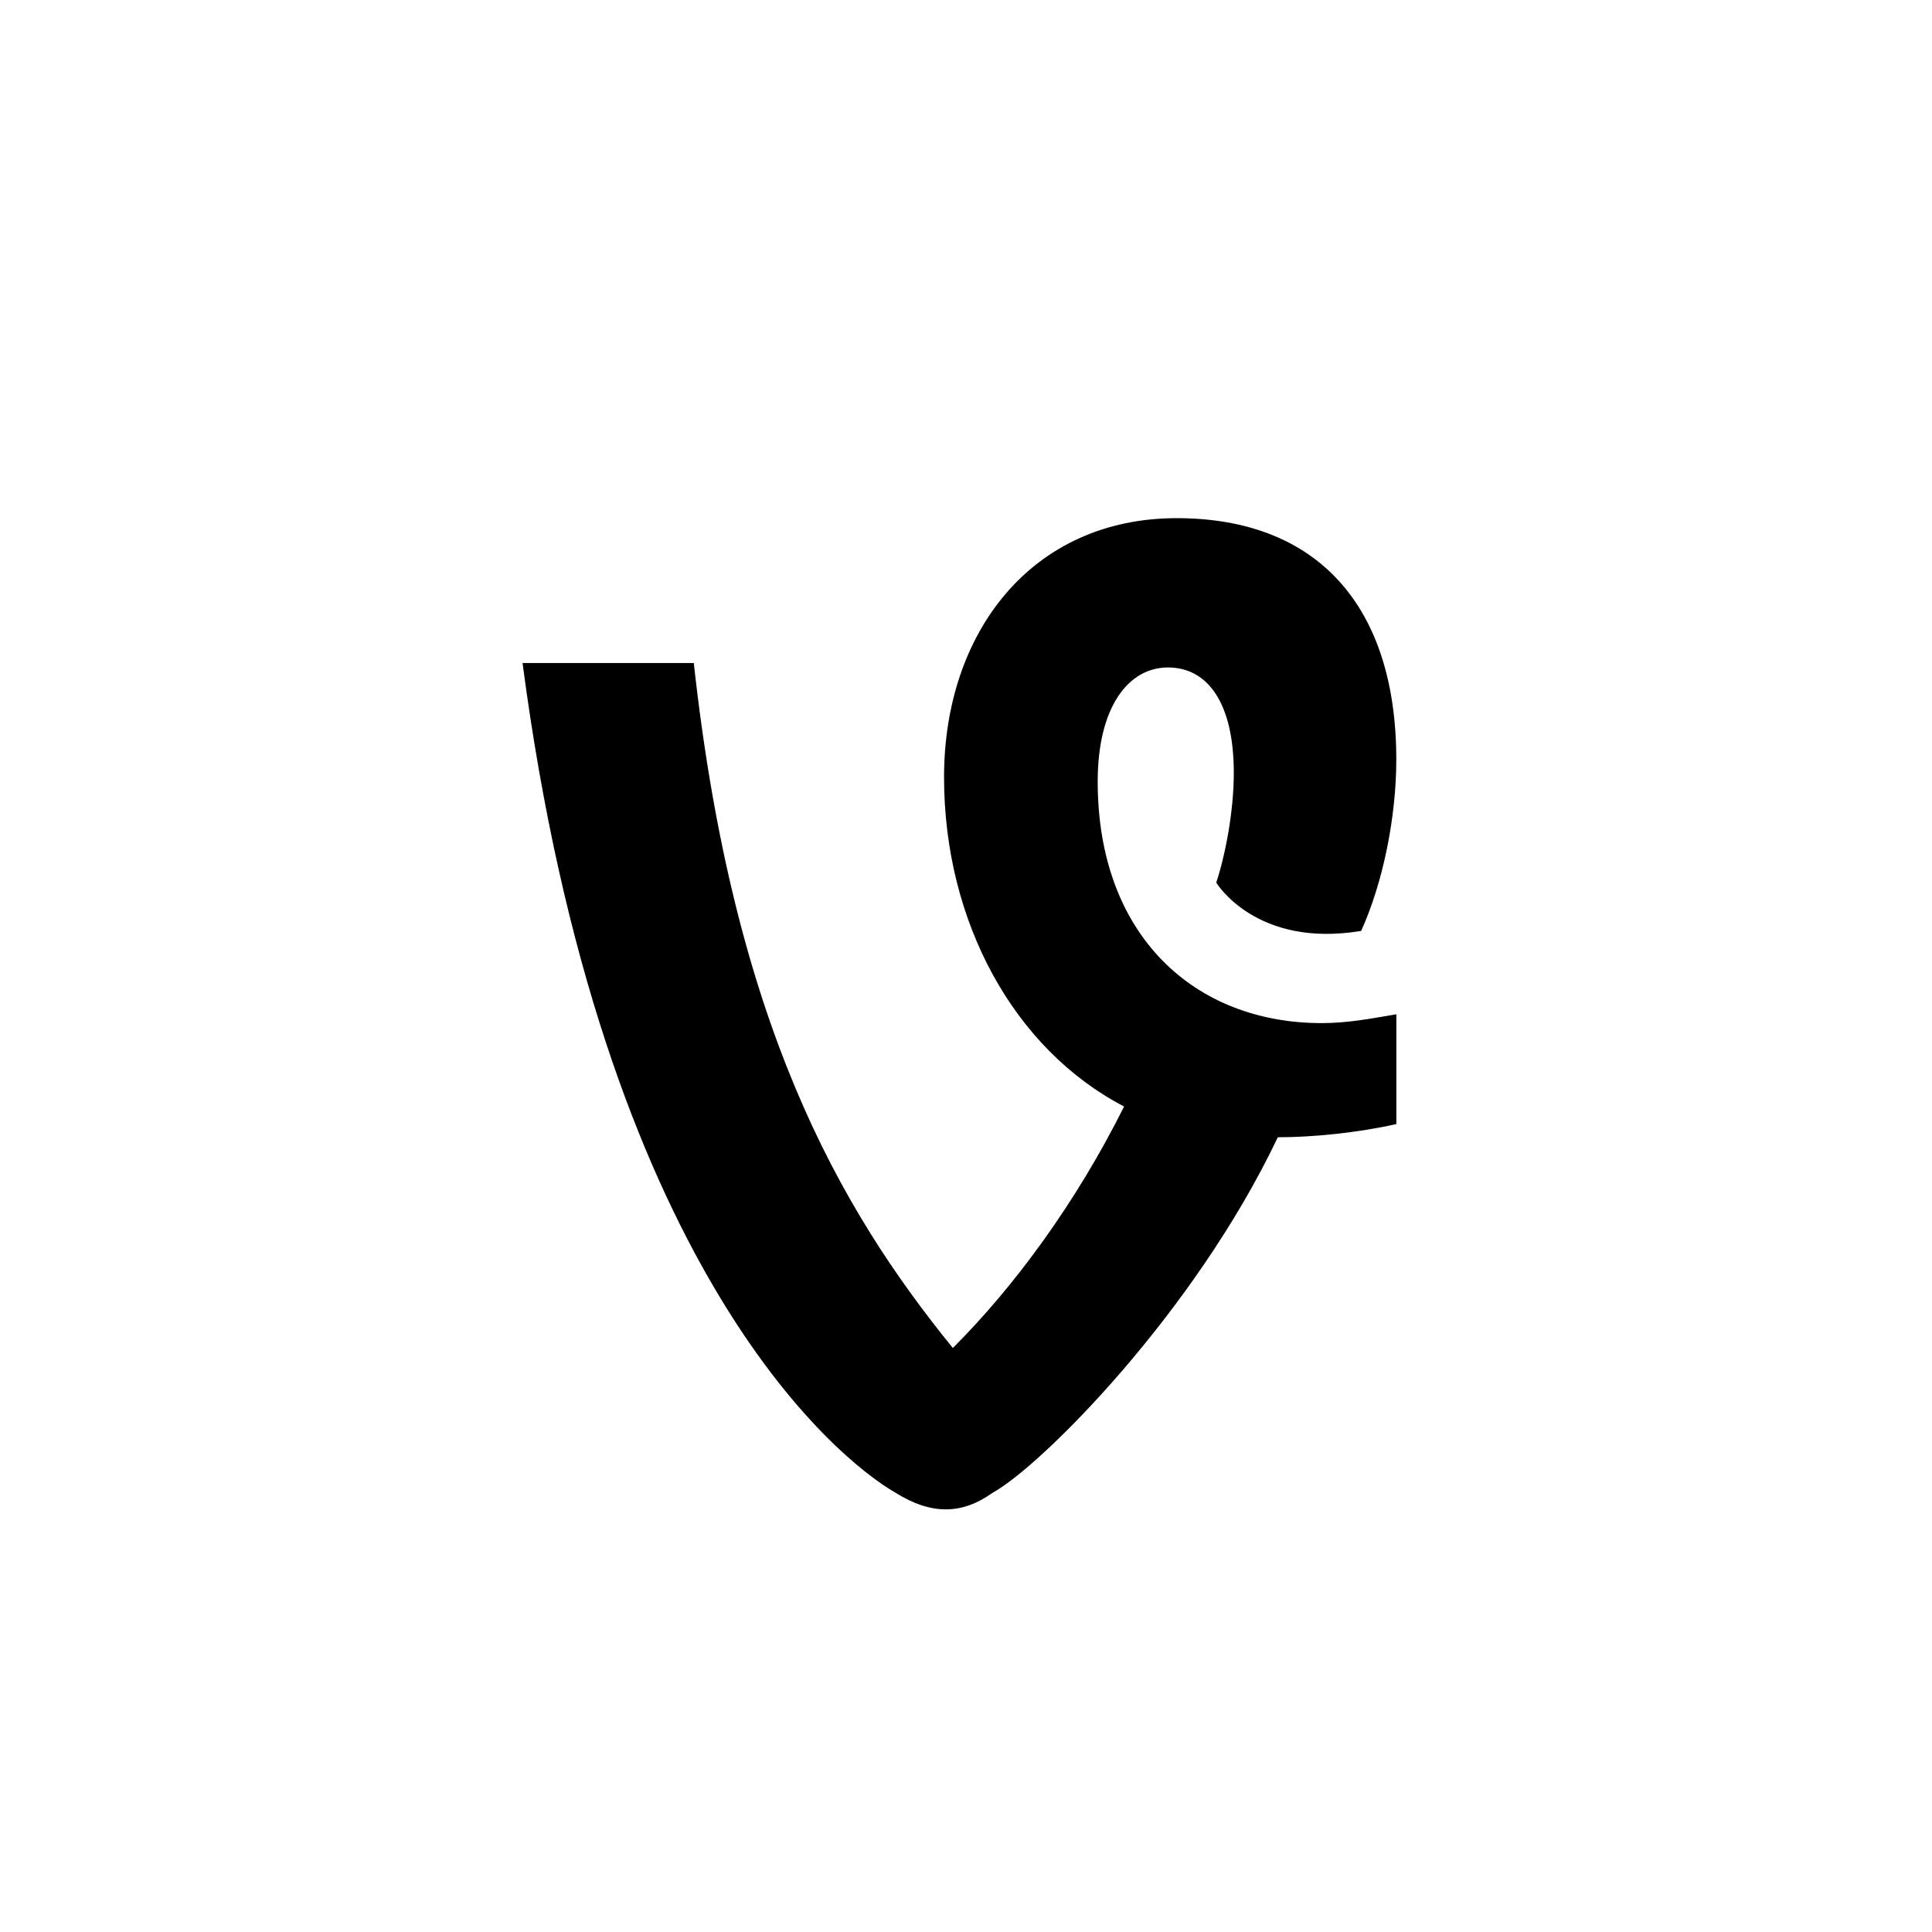 <?xml version="1.0" encoding="utf-8"?>
<!-- Generated by IcoMoon.io -->
<!DOCTYPE svg PUBLIC "-//W3C//DTD SVG 1.1//EN" "http://www.w3.org/Graphics/SVG/1.1/DTD/svg11.dtd">
<svg version="1.1" xmlns="http://www.w3.org/2000/svg" xmlns:xlink="http://www.w3.org/1999/xlink" width="36" height="36" viewBox="0 0 36 36">
<g>
</g>
	<path d="M26.018 18.9c-0.491 0.082-0.9 0.164-1.391 0.164-2.373 0-4.173-1.636-4.173-4.5 0-1.391 0.573-2.127 1.309-2.127 0.736 0 1.227 0.655 1.227 1.964 0 0.736-0.164 1.555-0.327 2.045 0 0 0.736 1.227 2.7 0.9 0.409-0.9 0.655-2.127 0.655-3.191 0-2.864-1.473-4.5-4.091-4.5-2.7 0-4.336 2.127-4.336 4.827 0 2.7 1.309 5.073 3.355 6.136-0.9 1.8-2.045 3.355-3.191 4.5-2.127-2.618-4.091-6.055-4.827-12.764h-3.191c1.473 11.209 5.809 14.809 6.955 15.464 0.655 0.409 1.227 0.409 1.8 0 0.9-0.491 3.764-3.355 5.318-6.627 0.655 0 1.473-0.082 2.209-0.245v-2.045z" fill="#000000" />
</svg>
